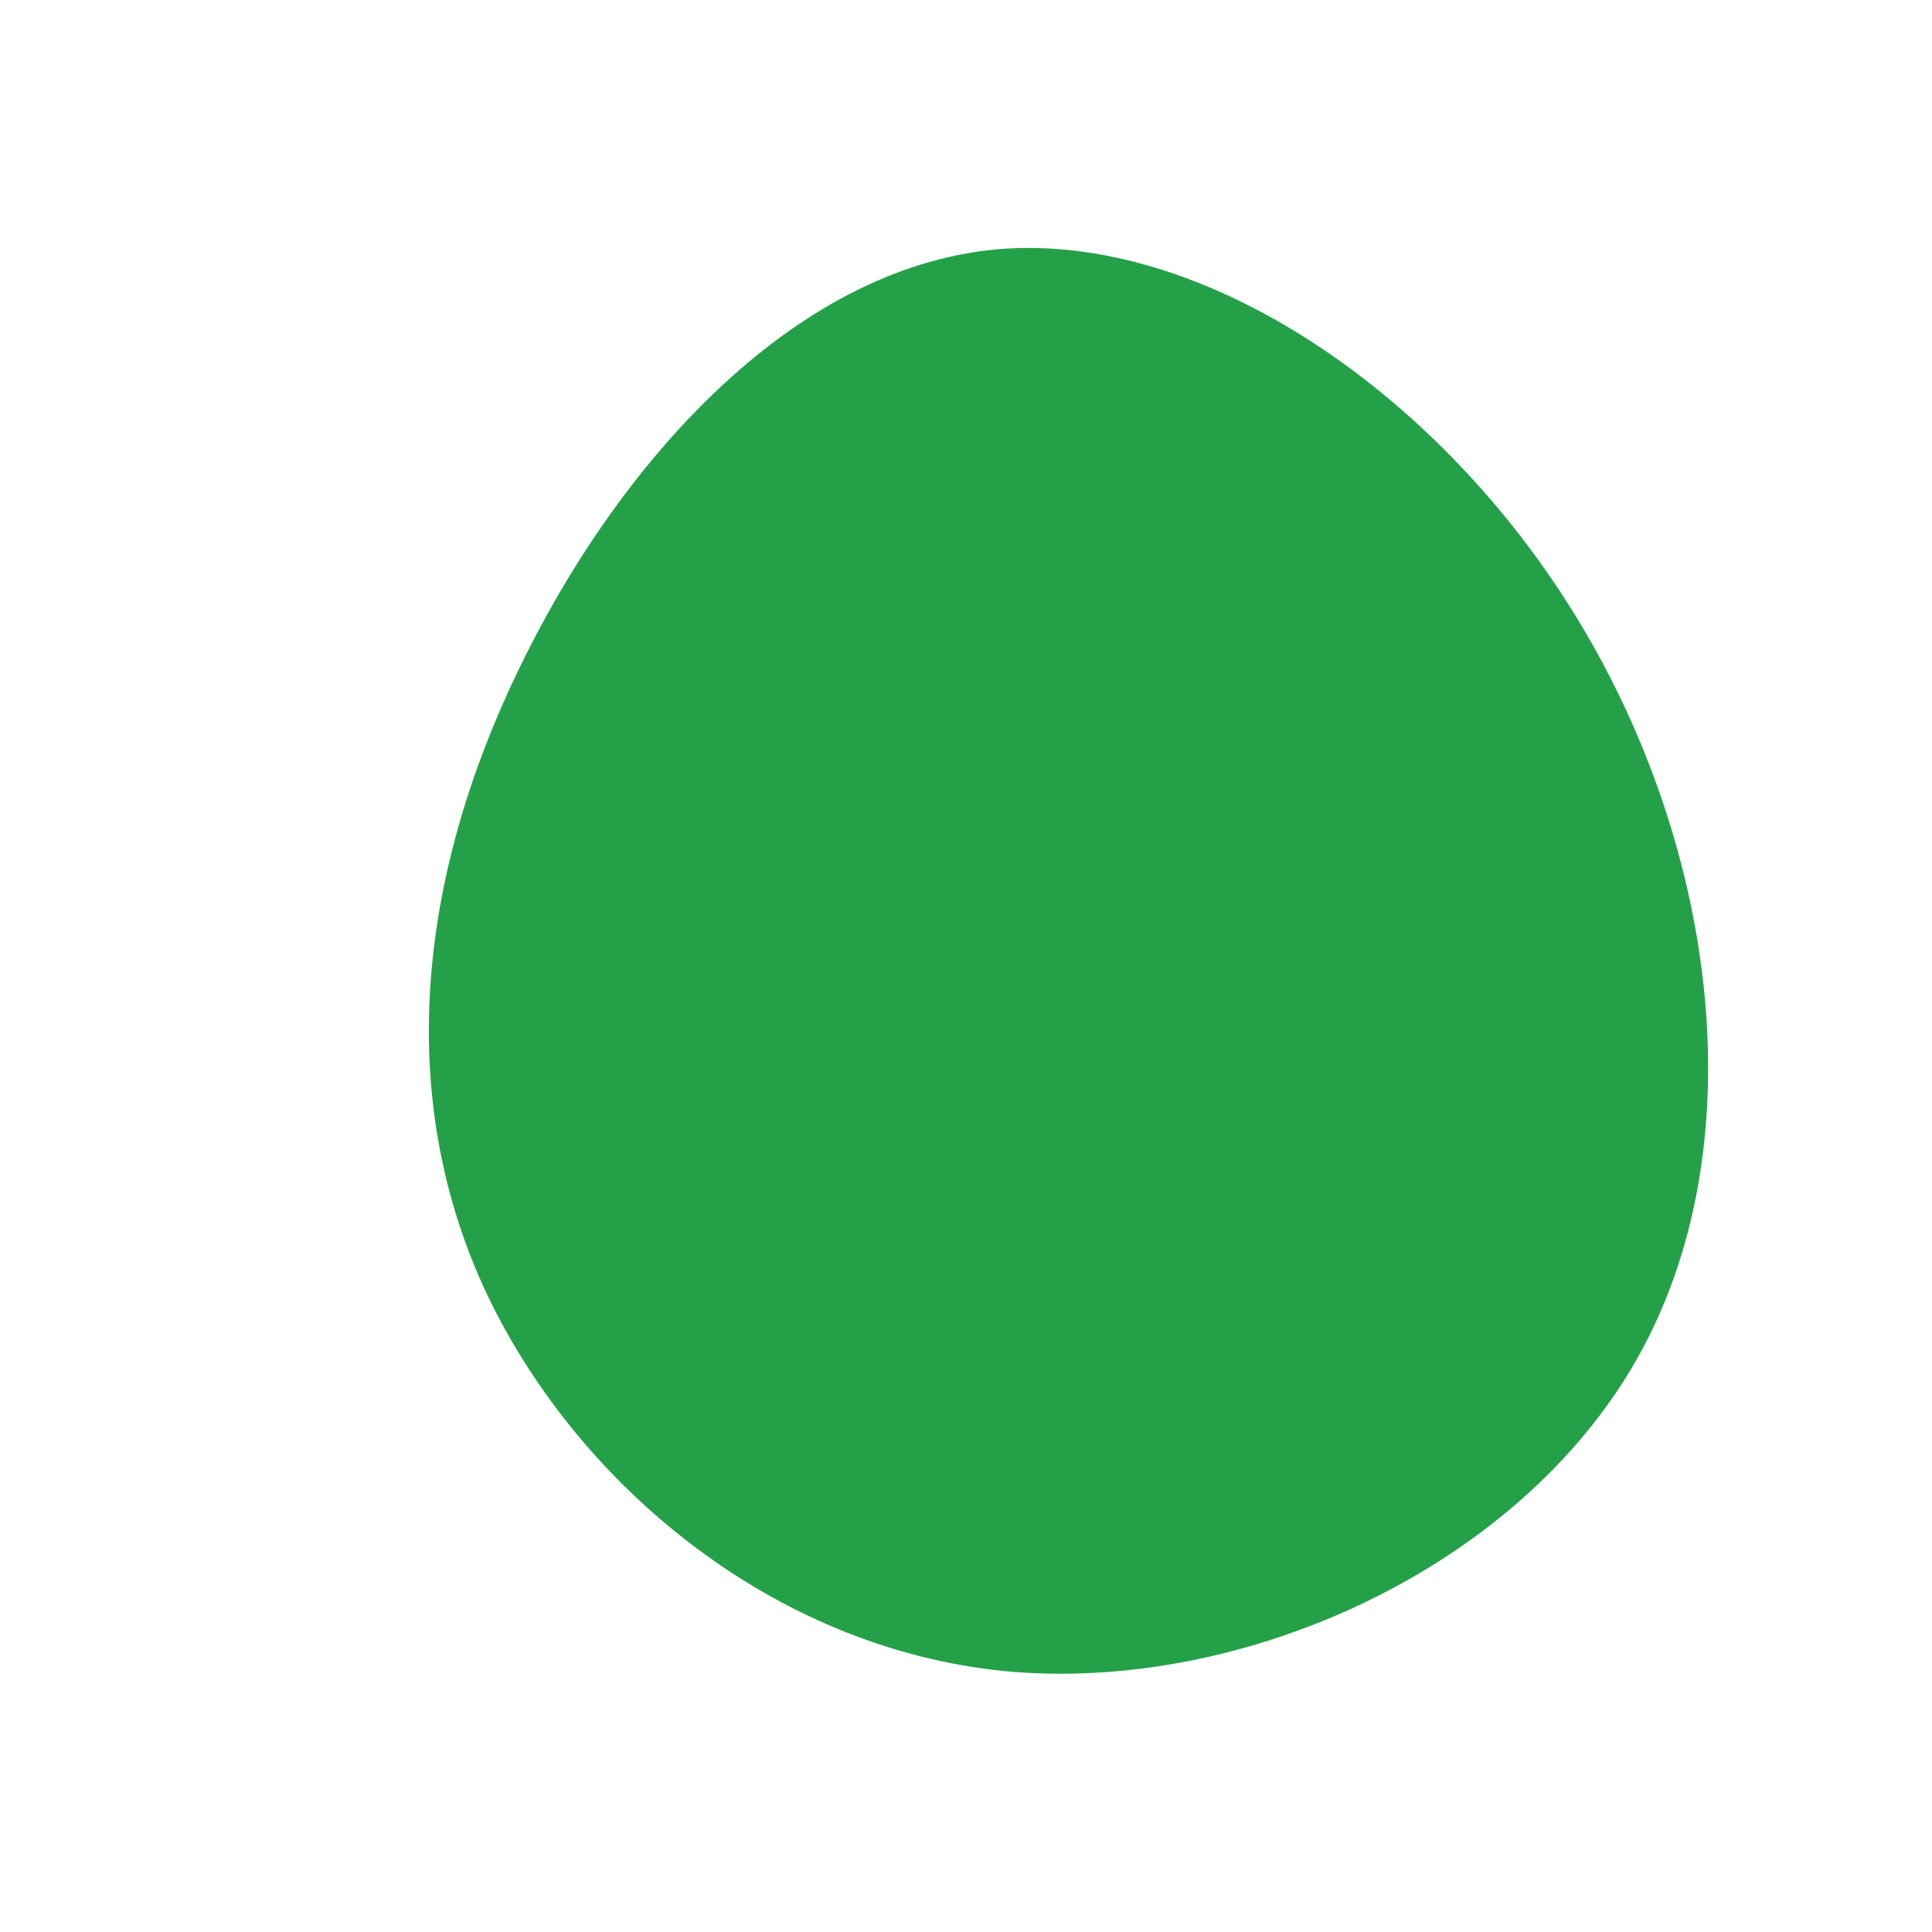 <?xml version="1.0" standalone="no"?>
<svg viewBox="0 0 200 200" xmlns="http://www.w3.org/2000/svg">
  <path fill="#24A148" d="M63.5,-35.6C77.8,-11.9,81.8,18.8,69.5,40.6C57.2,62.4,28.6,75.3,4.1,73C-20.5,70.6,-40.9,53,-50,33.1C-59,13.2,-56.7,-9.1,-46.4,-30.5C-36.2,-51.8,-18.1,-72.3,3.3,-74.2C24.6,-76,49.2,-59.3,63.5,-35.6Z" transform="translate(100 100)" />
</svg>
